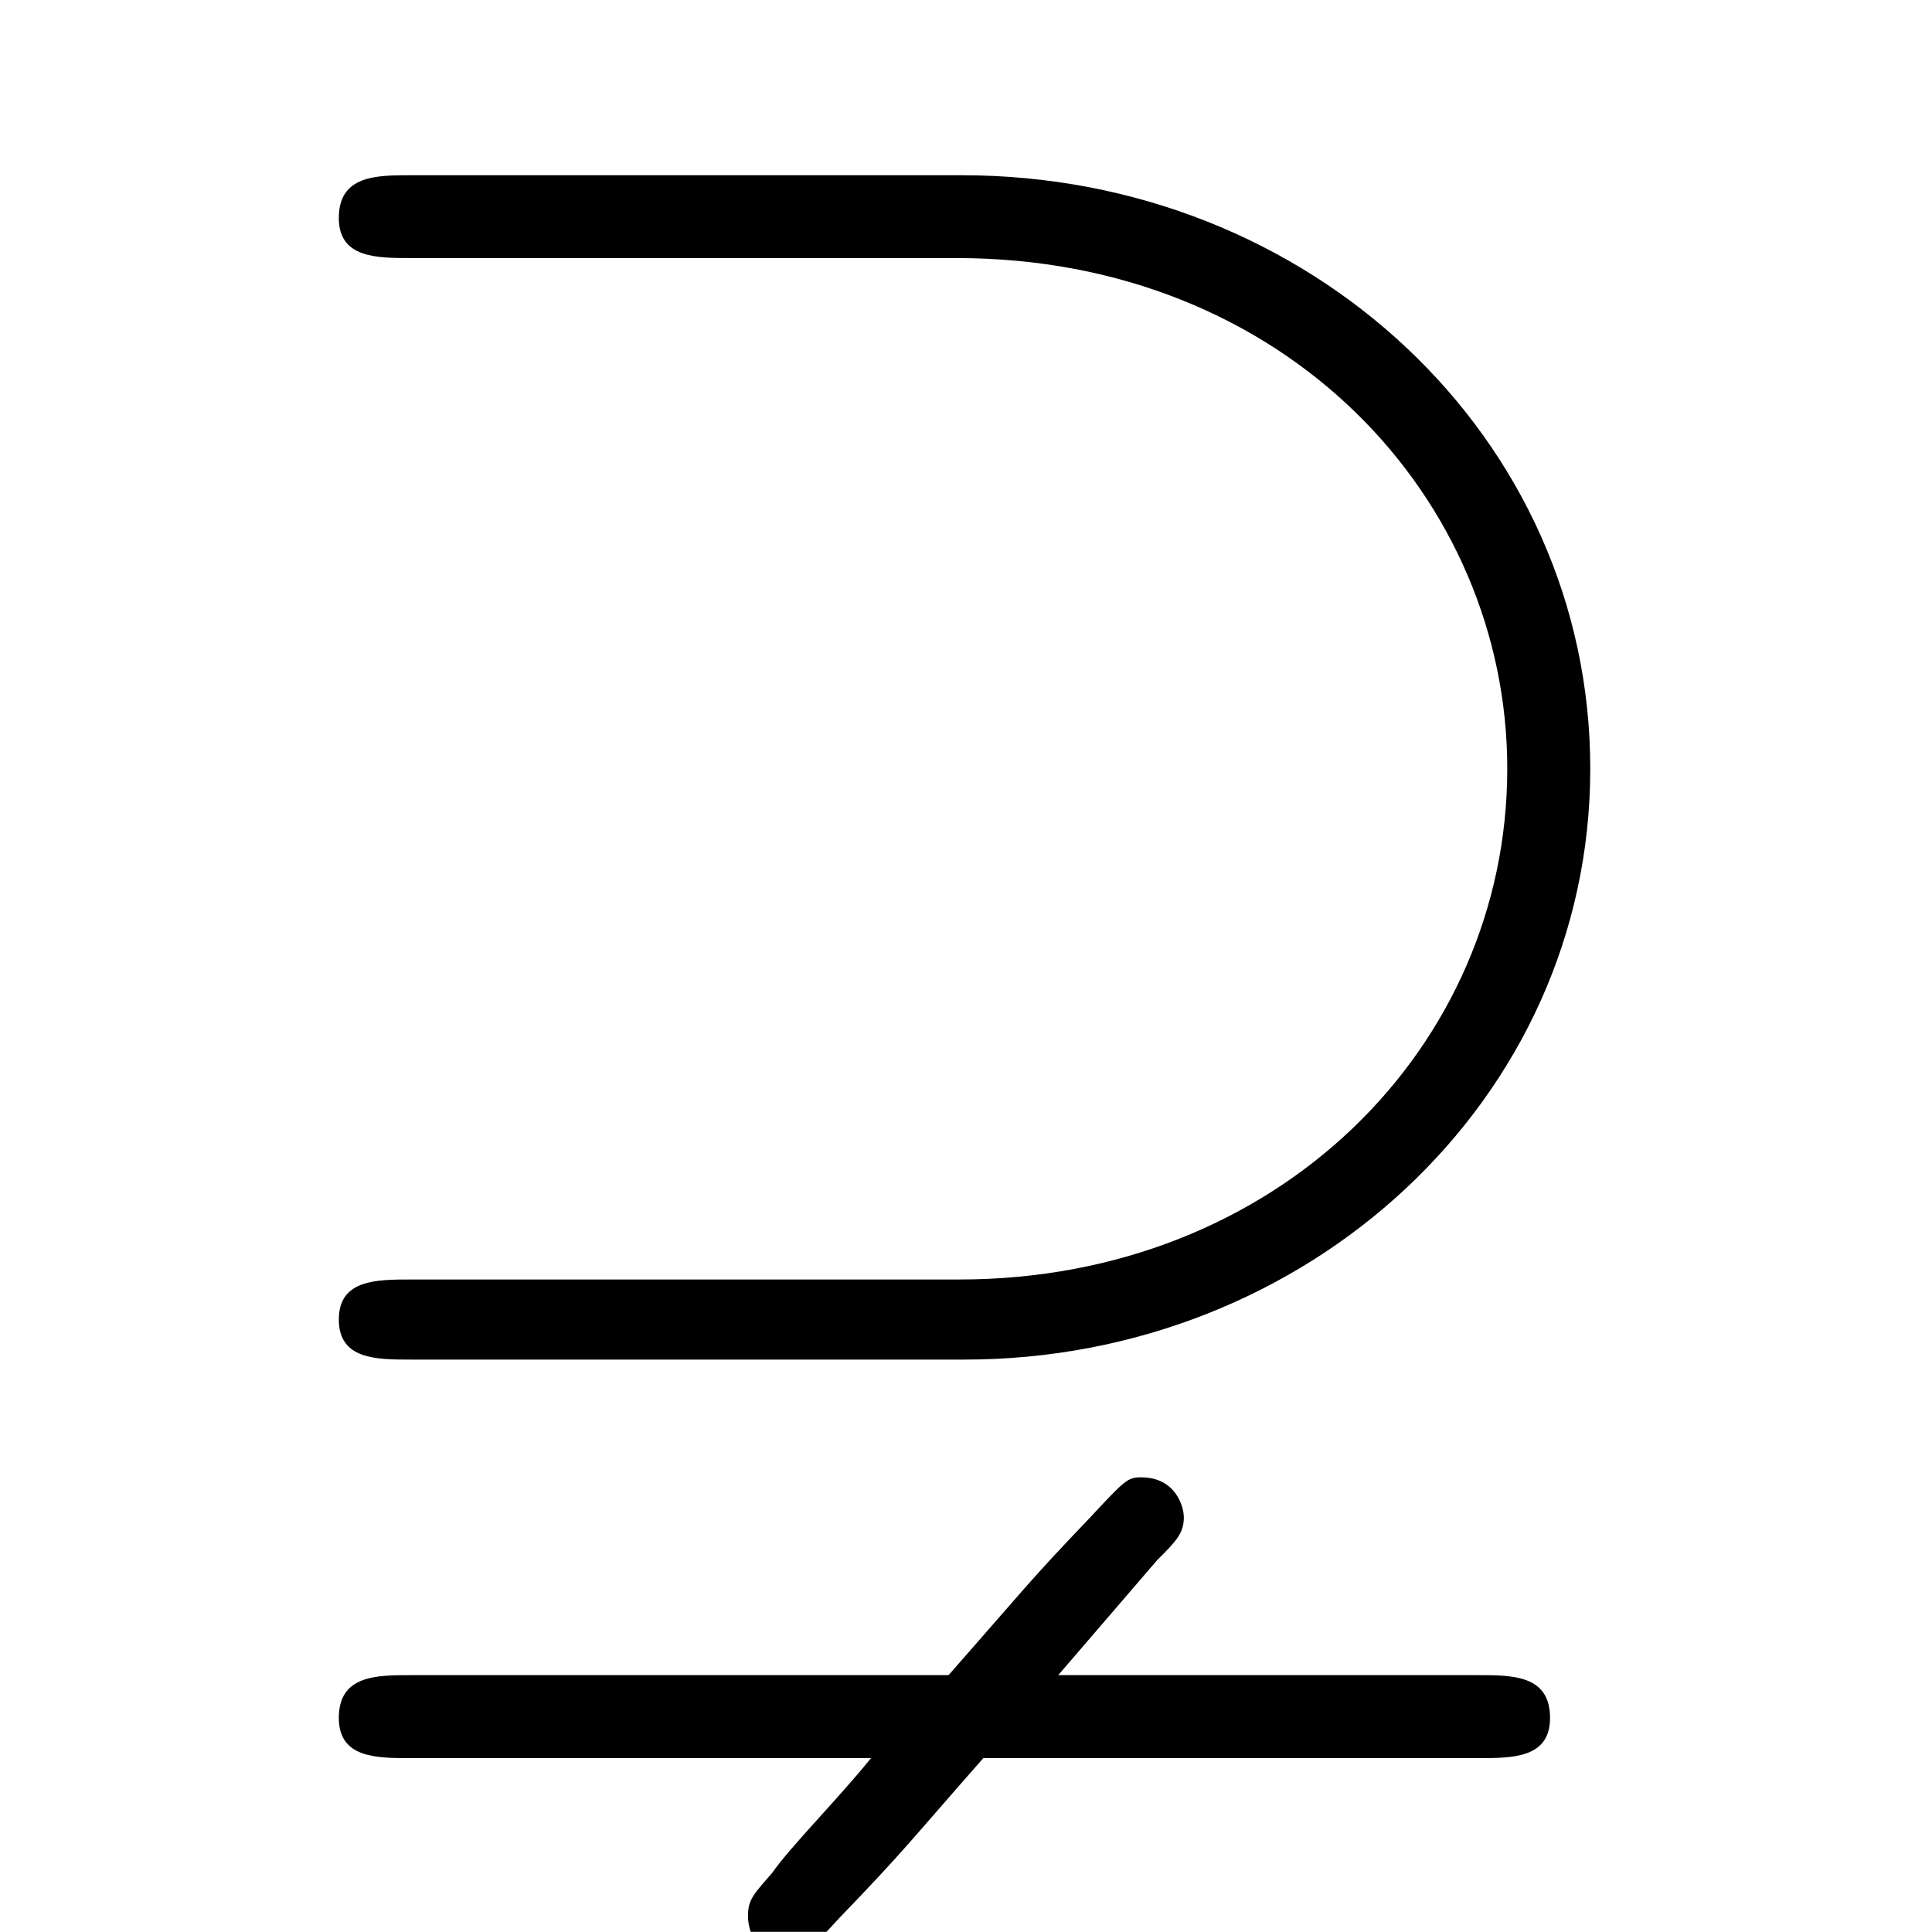 <?xml version="1.0" encoding="UTF-8"?>
<svg xmlns="http://www.w3.org/2000/svg" xmlns:xlink="http://www.w3.org/1999/xlink" width="11.29pt" height="11.29pt" viewBox="0 0 11.29 11.29" version="1.1">
<defs>
<g>
<symbol overflow="visible" id="glyph0-0">
<path style="stroke:none;" d=""/>
</symbol>
<symbol overflow="visible" id="glyph0-1">
<path style="stroke:none;" d="M 4.594 -7.125 C 6.516 -7.125 7.812 -5.719 7.812 -4.141 C 7.812 -2.516 6.469 -1.156 4.609 -1.156 L 1.406 -1.156 C 1.203 -1.156 0.984 -1.156 0.984 -0.922 C 0.984 -0.688 1.203 -0.688 1.406 -0.688 L 4.641 -0.688 C 6.641 -0.688 8.297 -2.203 8.297 -4.141 C 8.297 -6.078 6.656 -7.609 4.625 -7.609 L 1.406 -7.609 C 1.203 -7.609 0.984 -7.609 0.984 -7.359 C 0.984 -7.125 1.203 -7.125 1.406 -7.125 Z M 7.641 1.641 C 7.844 1.641 8.062 1.641 8.062 1.406 C 8.062 1.156 7.844 1.156 7.641 1.156 L 5.188 1.156 L 5.766 0.484 C 5.875 0.375 5.922 0.328 5.922 0.234 C 5.922 0.172 5.875 0 5.672 0 C 5.594 0 5.578 0.016 5.375 0.234 C 5.016 0.609 5 0.641 4.547 1.156 L 1.406 1.156 C 1.203 1.156 0.984 1.156 0.984 1.406 C 0.984 1.641 1.203 1.641 1.406 1.641 L 4.094 1.641 C 3.891 1.891 3.625 2.156 3.516 2.312 C 3.406 2.438 3.375 2.469 3.375 2.562 C 3.375 2.672 3.438 2.797 3.609 2.797 C 3.703 2.797 3.734 2.766 3.906 2.578 C 4.297 2.172 4.297 2.156 4.75 1.641 Z M 7.641 1.641 "/>
</symbol>
</g>
<clipPath id="clip1">
  <path d="M 1 1 L 10 1 L 10 11.289 L 1 11.289 Z M 1 1 "/>
</clipPath>
</defs>
<g id="surface1">
<g clip-path="url(#clip1)" clip-rule="nonzero">
<g style="fill:rgb(0%,0%,0%);fill-opacity:1;">
  <use xlink:href="#glyph0-1" x="0.996" y="8.633"/>
</g>
</g>
</g>
</svg>
